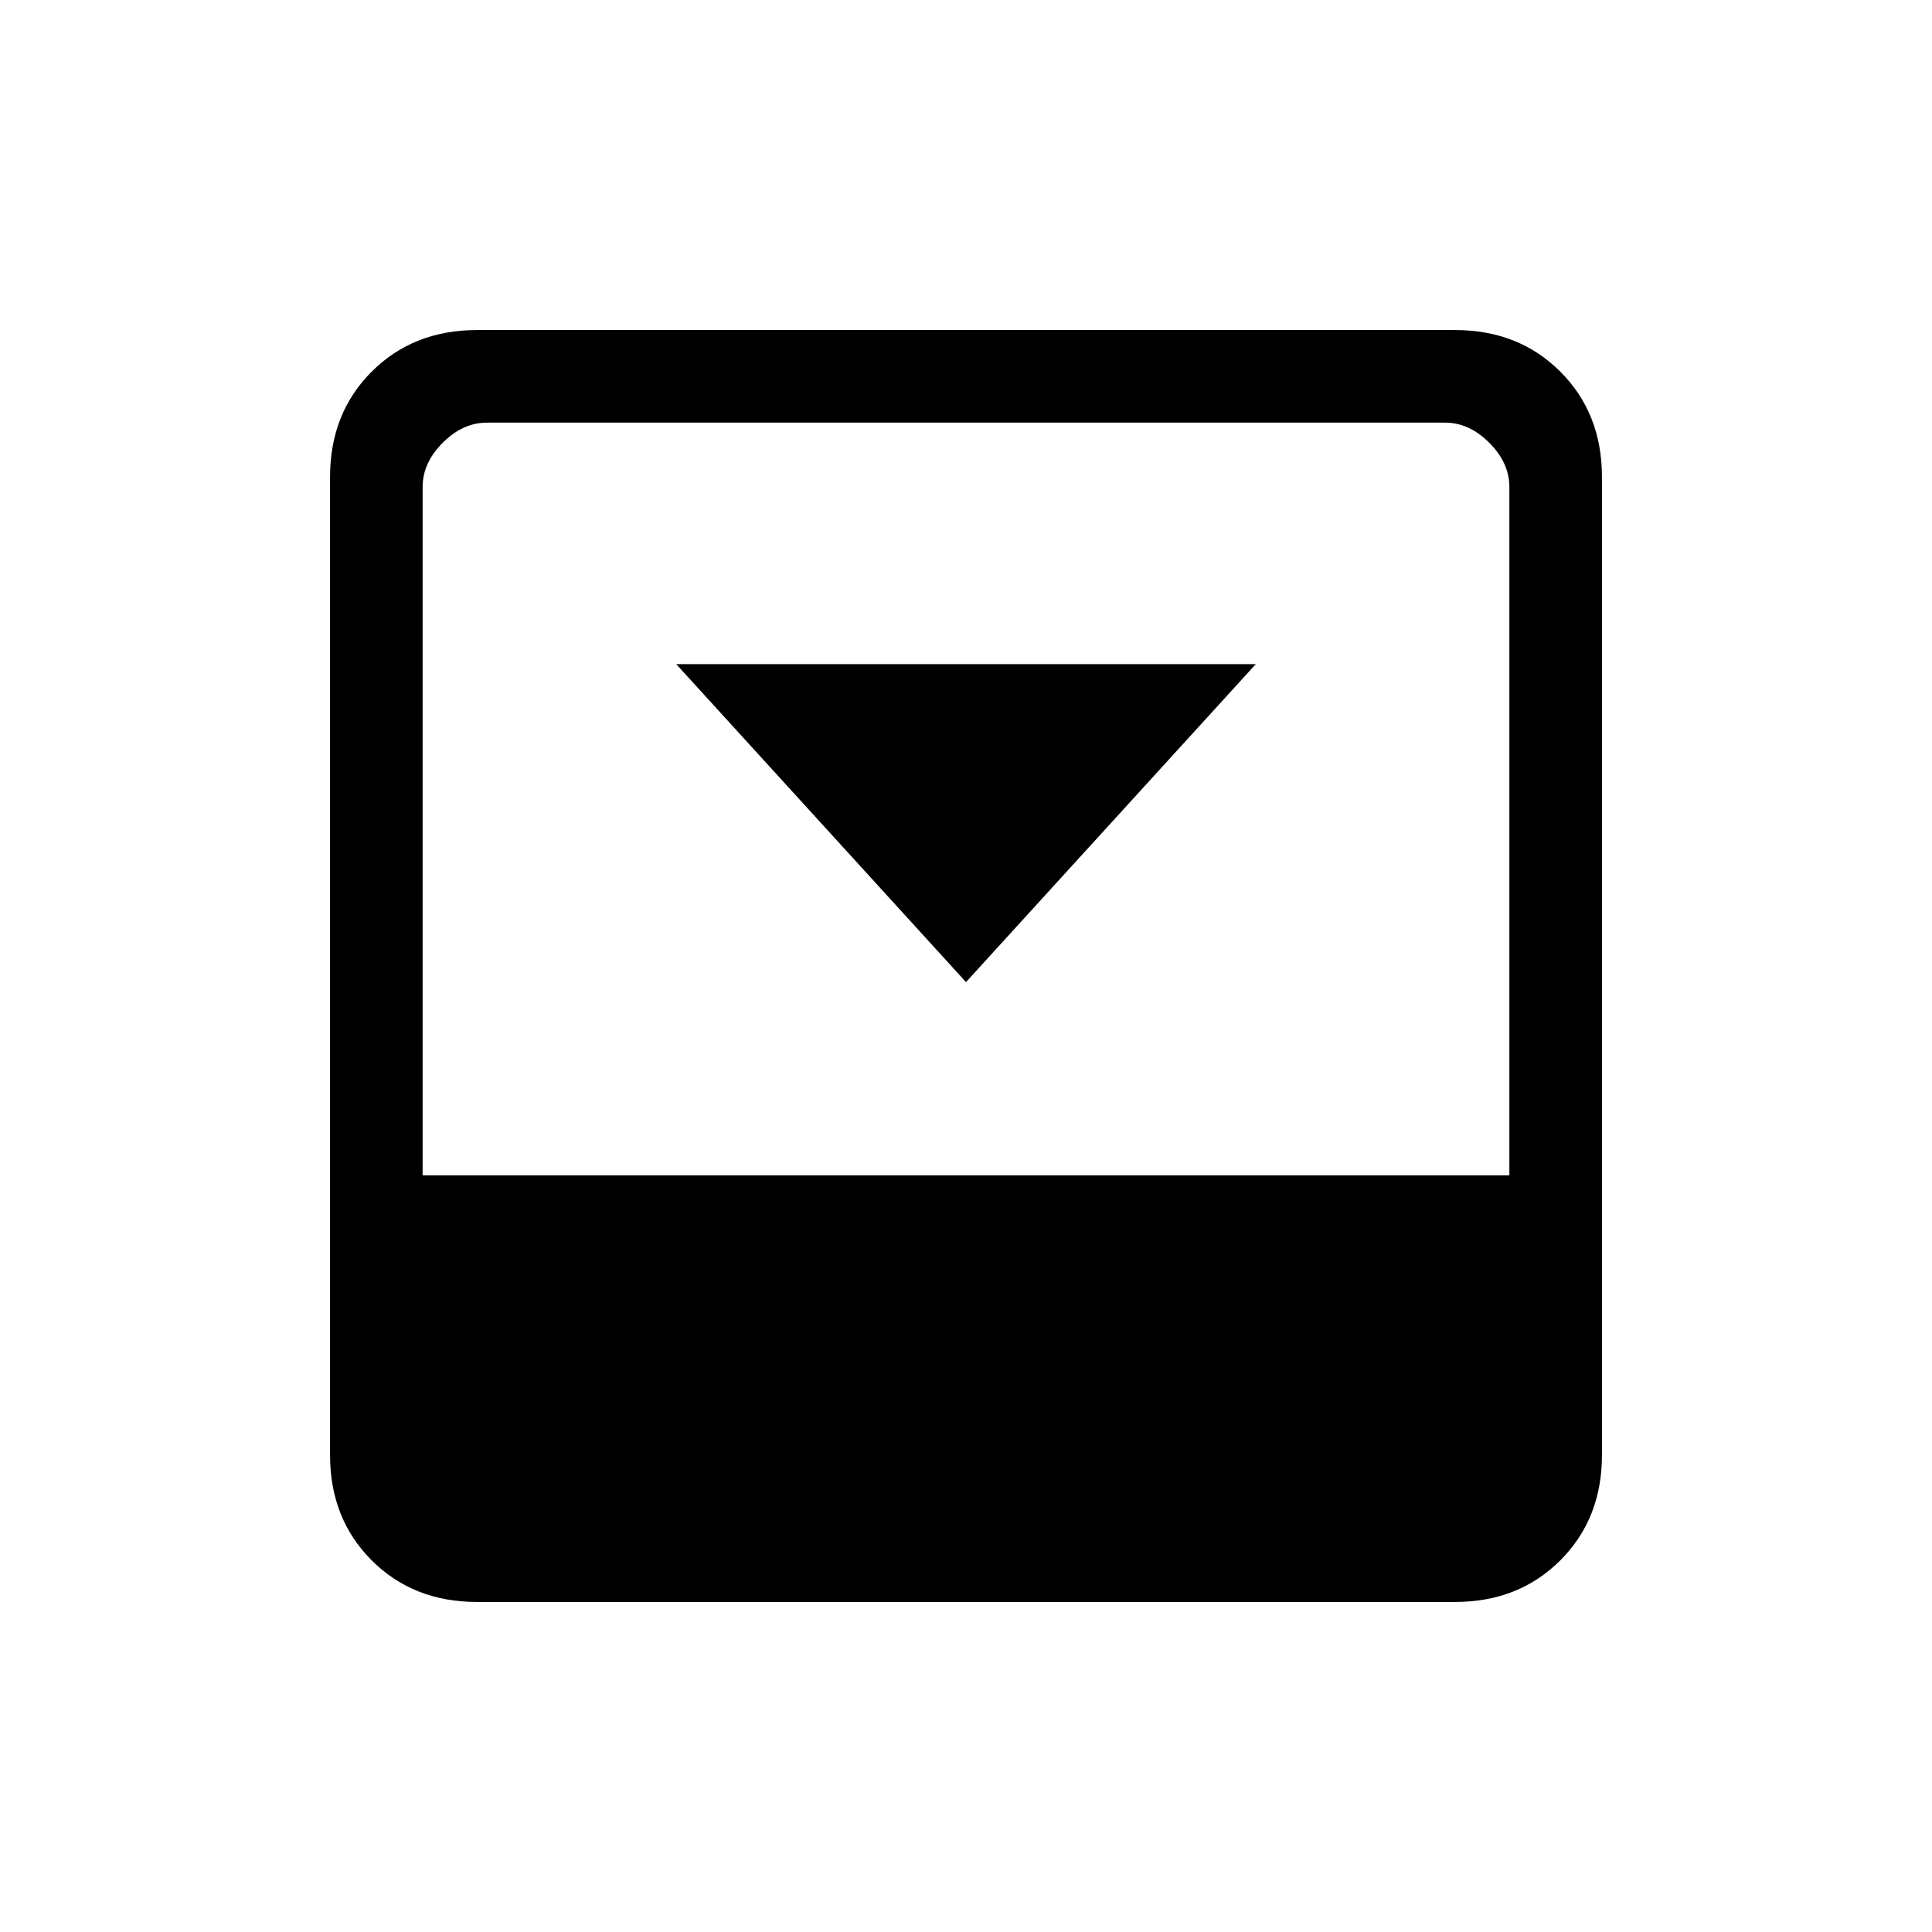 <svg xmlns="http://www.w3.org/2000/svg" height="20" viewBox="0 -960 960 960" width="20"><path d="m480-472 144-158H336l144 158Zm243-324q31.64 0 52.32 20.68T796-723v486q0 31.64-20.68 52.32T723-164H237q-31.64 0-52.32-20.68T164-237v-486q0-31.64 20.68-52.32T237-796h486Zm27 420v-342q0-12-10-22t-22-10H242q-12 0-22 10t-10 22v342h540Z"/></svg>